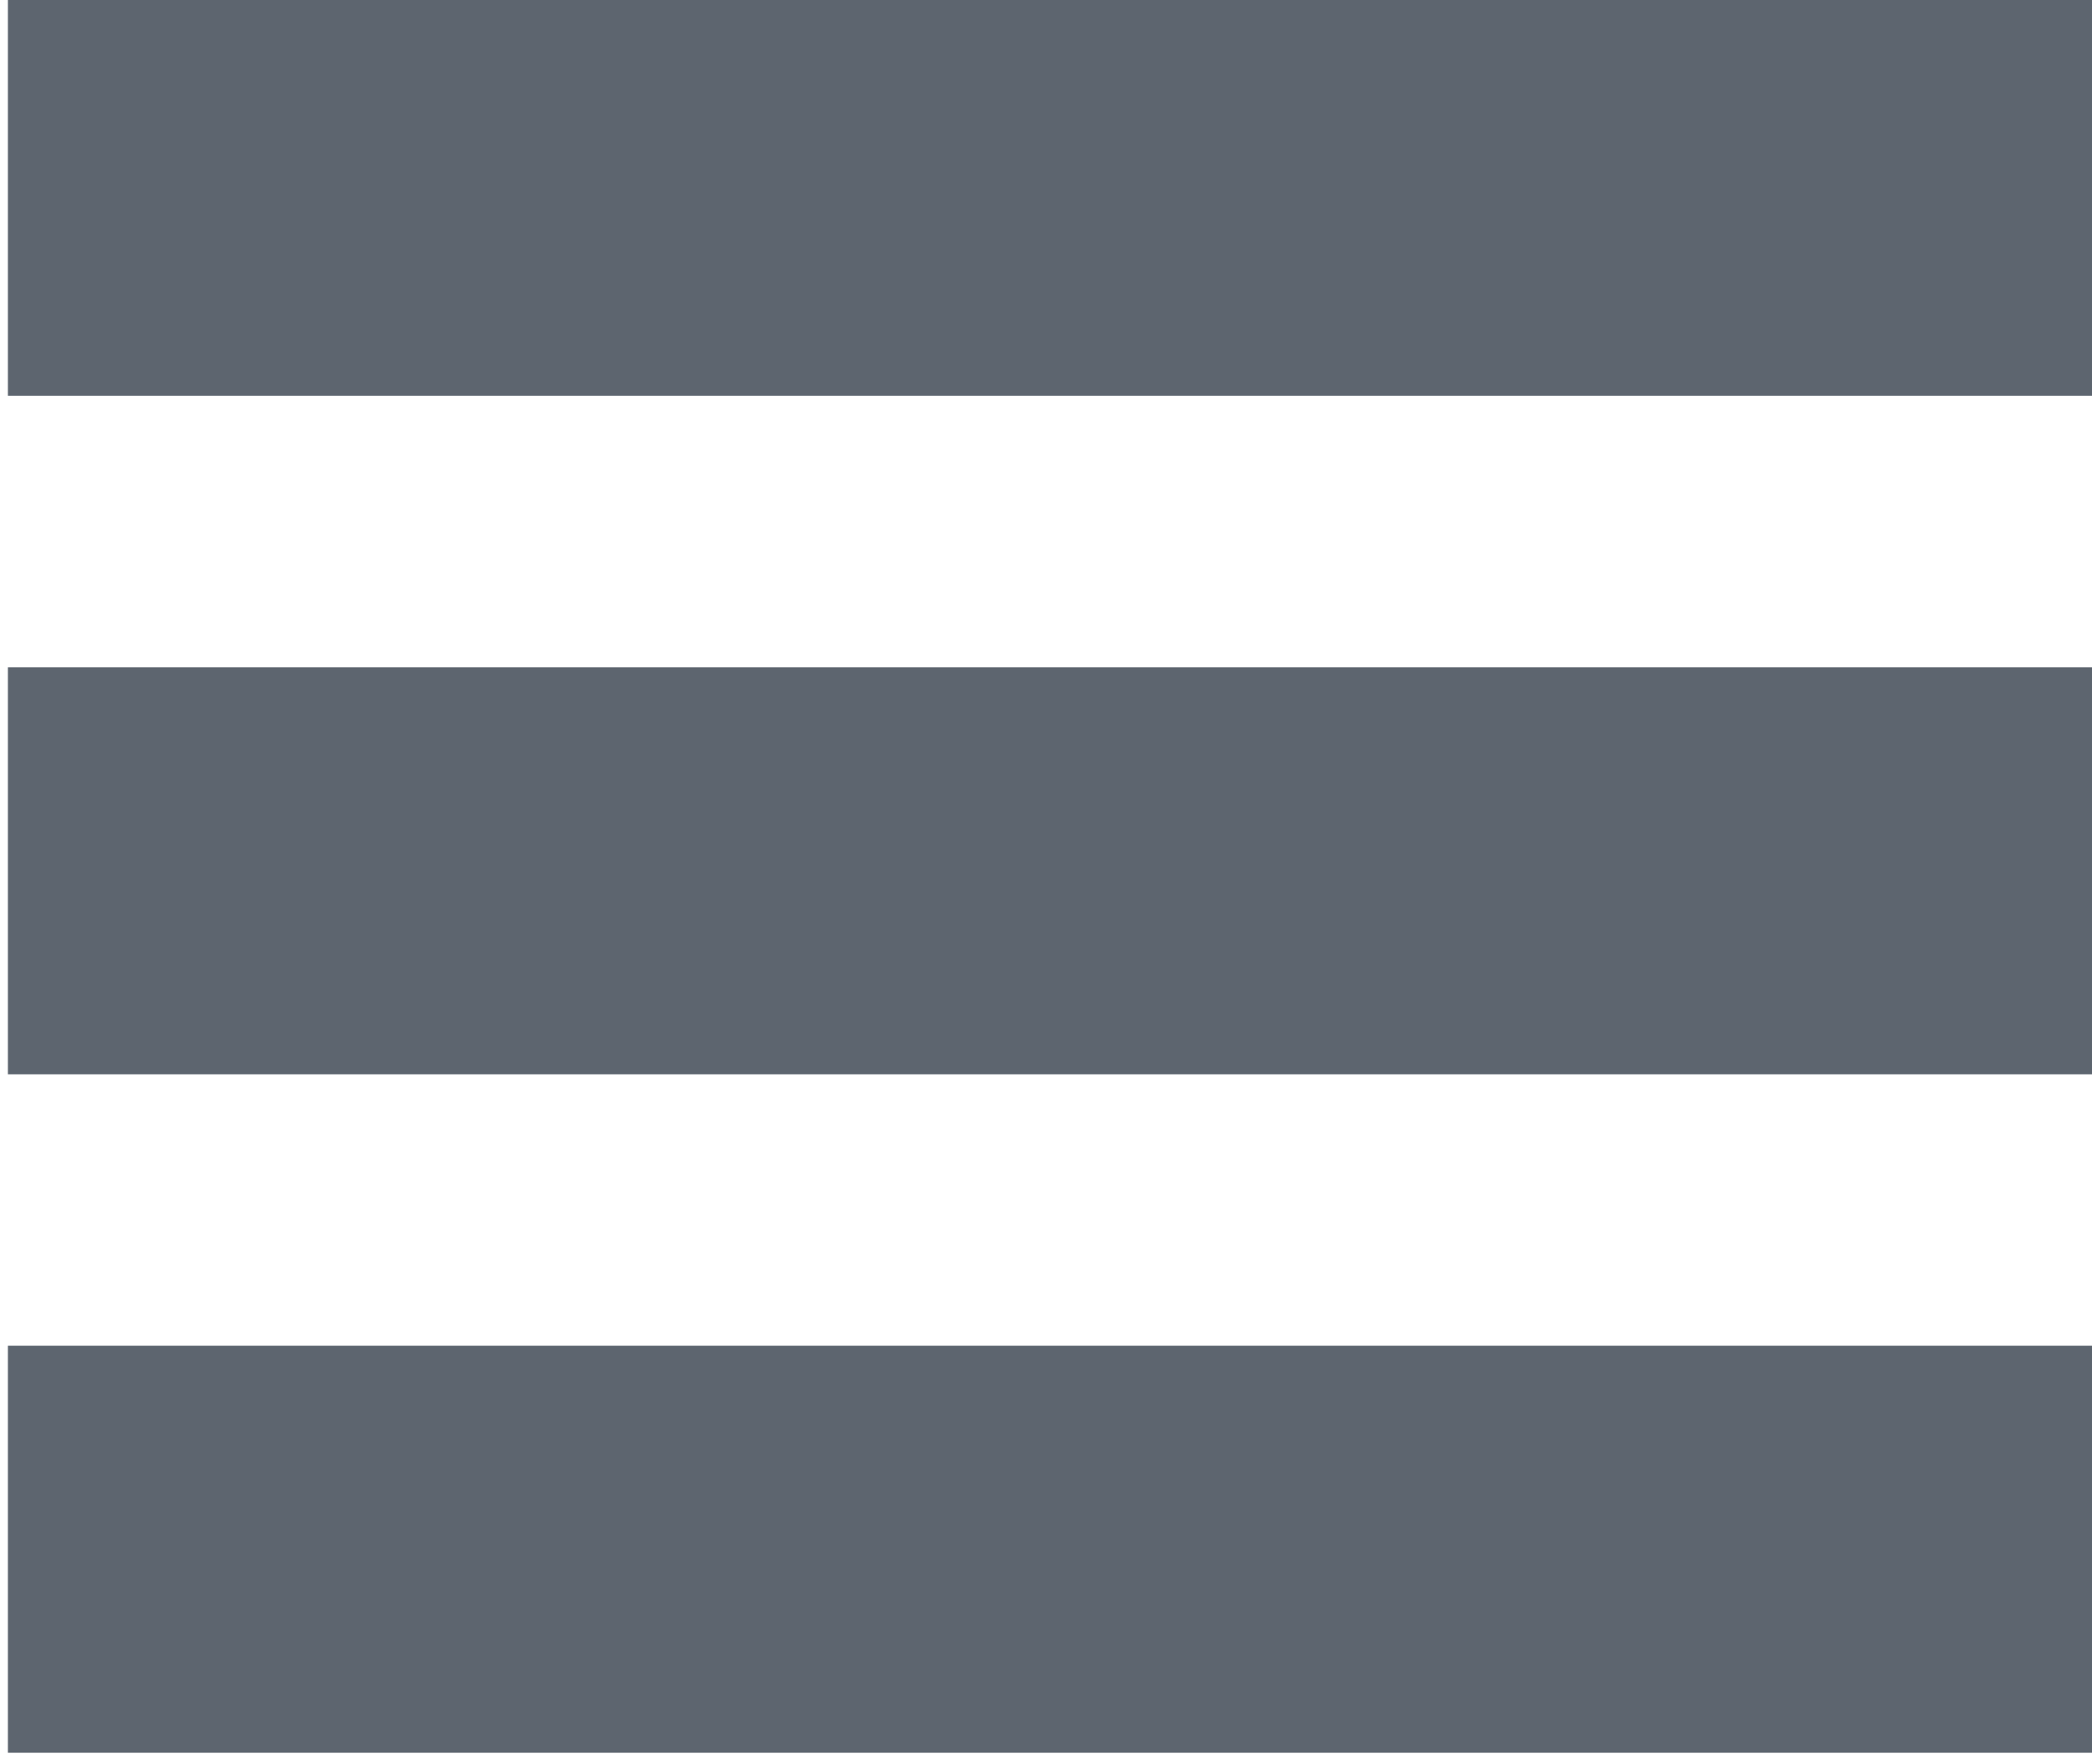 <?xml version="1.0" encoding="UTF-8" standalone="no"?>
<!-- Created with Inkscape (http://www.inkscape.org/) -->

<svg
   xmlns:dc="http://purl.org/dc/elements/1.1/"
   xmlns:cc="http://creativecommons.org/ns#"
   xmlns:rdf="http://www.w3.org/1999/02/22-rdf-syntax-ns#"
   xmlns:svg="http://www.w3.org/2000/svg"
   xmlns="http://www.w3.org/2000/svg"
   version="1.1"
   width="16.603"
   height="14"
   id="svg3122">
  <defs
     id="defs3124">
    <clipPath
       id="clipPath94">
      <path
         d="m 0,832.084 1072.446,0 L 1072.446,0 0,0 0,832.084 z"
         id="path96" />
    </clipPath>
  </defs>
  <g
     transform="translate(-0.167,-25.932)"
     id="layer1">
    <g
       transform="matrix(1.25,0,0,-1.25,-539.22,794.369)"
       id="g90">
      <g
         transform="matrix(2.775,0,0,2.775,-805.522,-1095.357)"
         id="g3920">
        <g
           transform="matrix(0.35,0,0,0.35,289.767,397.959)"
           id="g3927">
          <path
             d="m 459.471,621.115 -13.676,0 0,2.661 13.676,0 0,-2.661 z"
             id="path98"
             style="fill:#5D656F;fill-opacity:1;fill-rule:nonzero;stroke:none" />
          <path
             d="m 459.471,616.679 -13.676,0 0,2.661 13.676,0 0,-2.661 z"
             id="path100"
             style="fill:#5D656F;fill-opacity:1;fill-rule:nonzero;stroke:none" />
          <path
             d="m 459.471,612.244 -13.676,0 0,2.661 13.676,0 0,-2.661 z"
             id="path102"
             style="fill:#5D656F;fill-opacity:1;fill-rule:nonzero;stroke:none" />
        </g>
      </g>
    </g>
  </g>
</svg>
